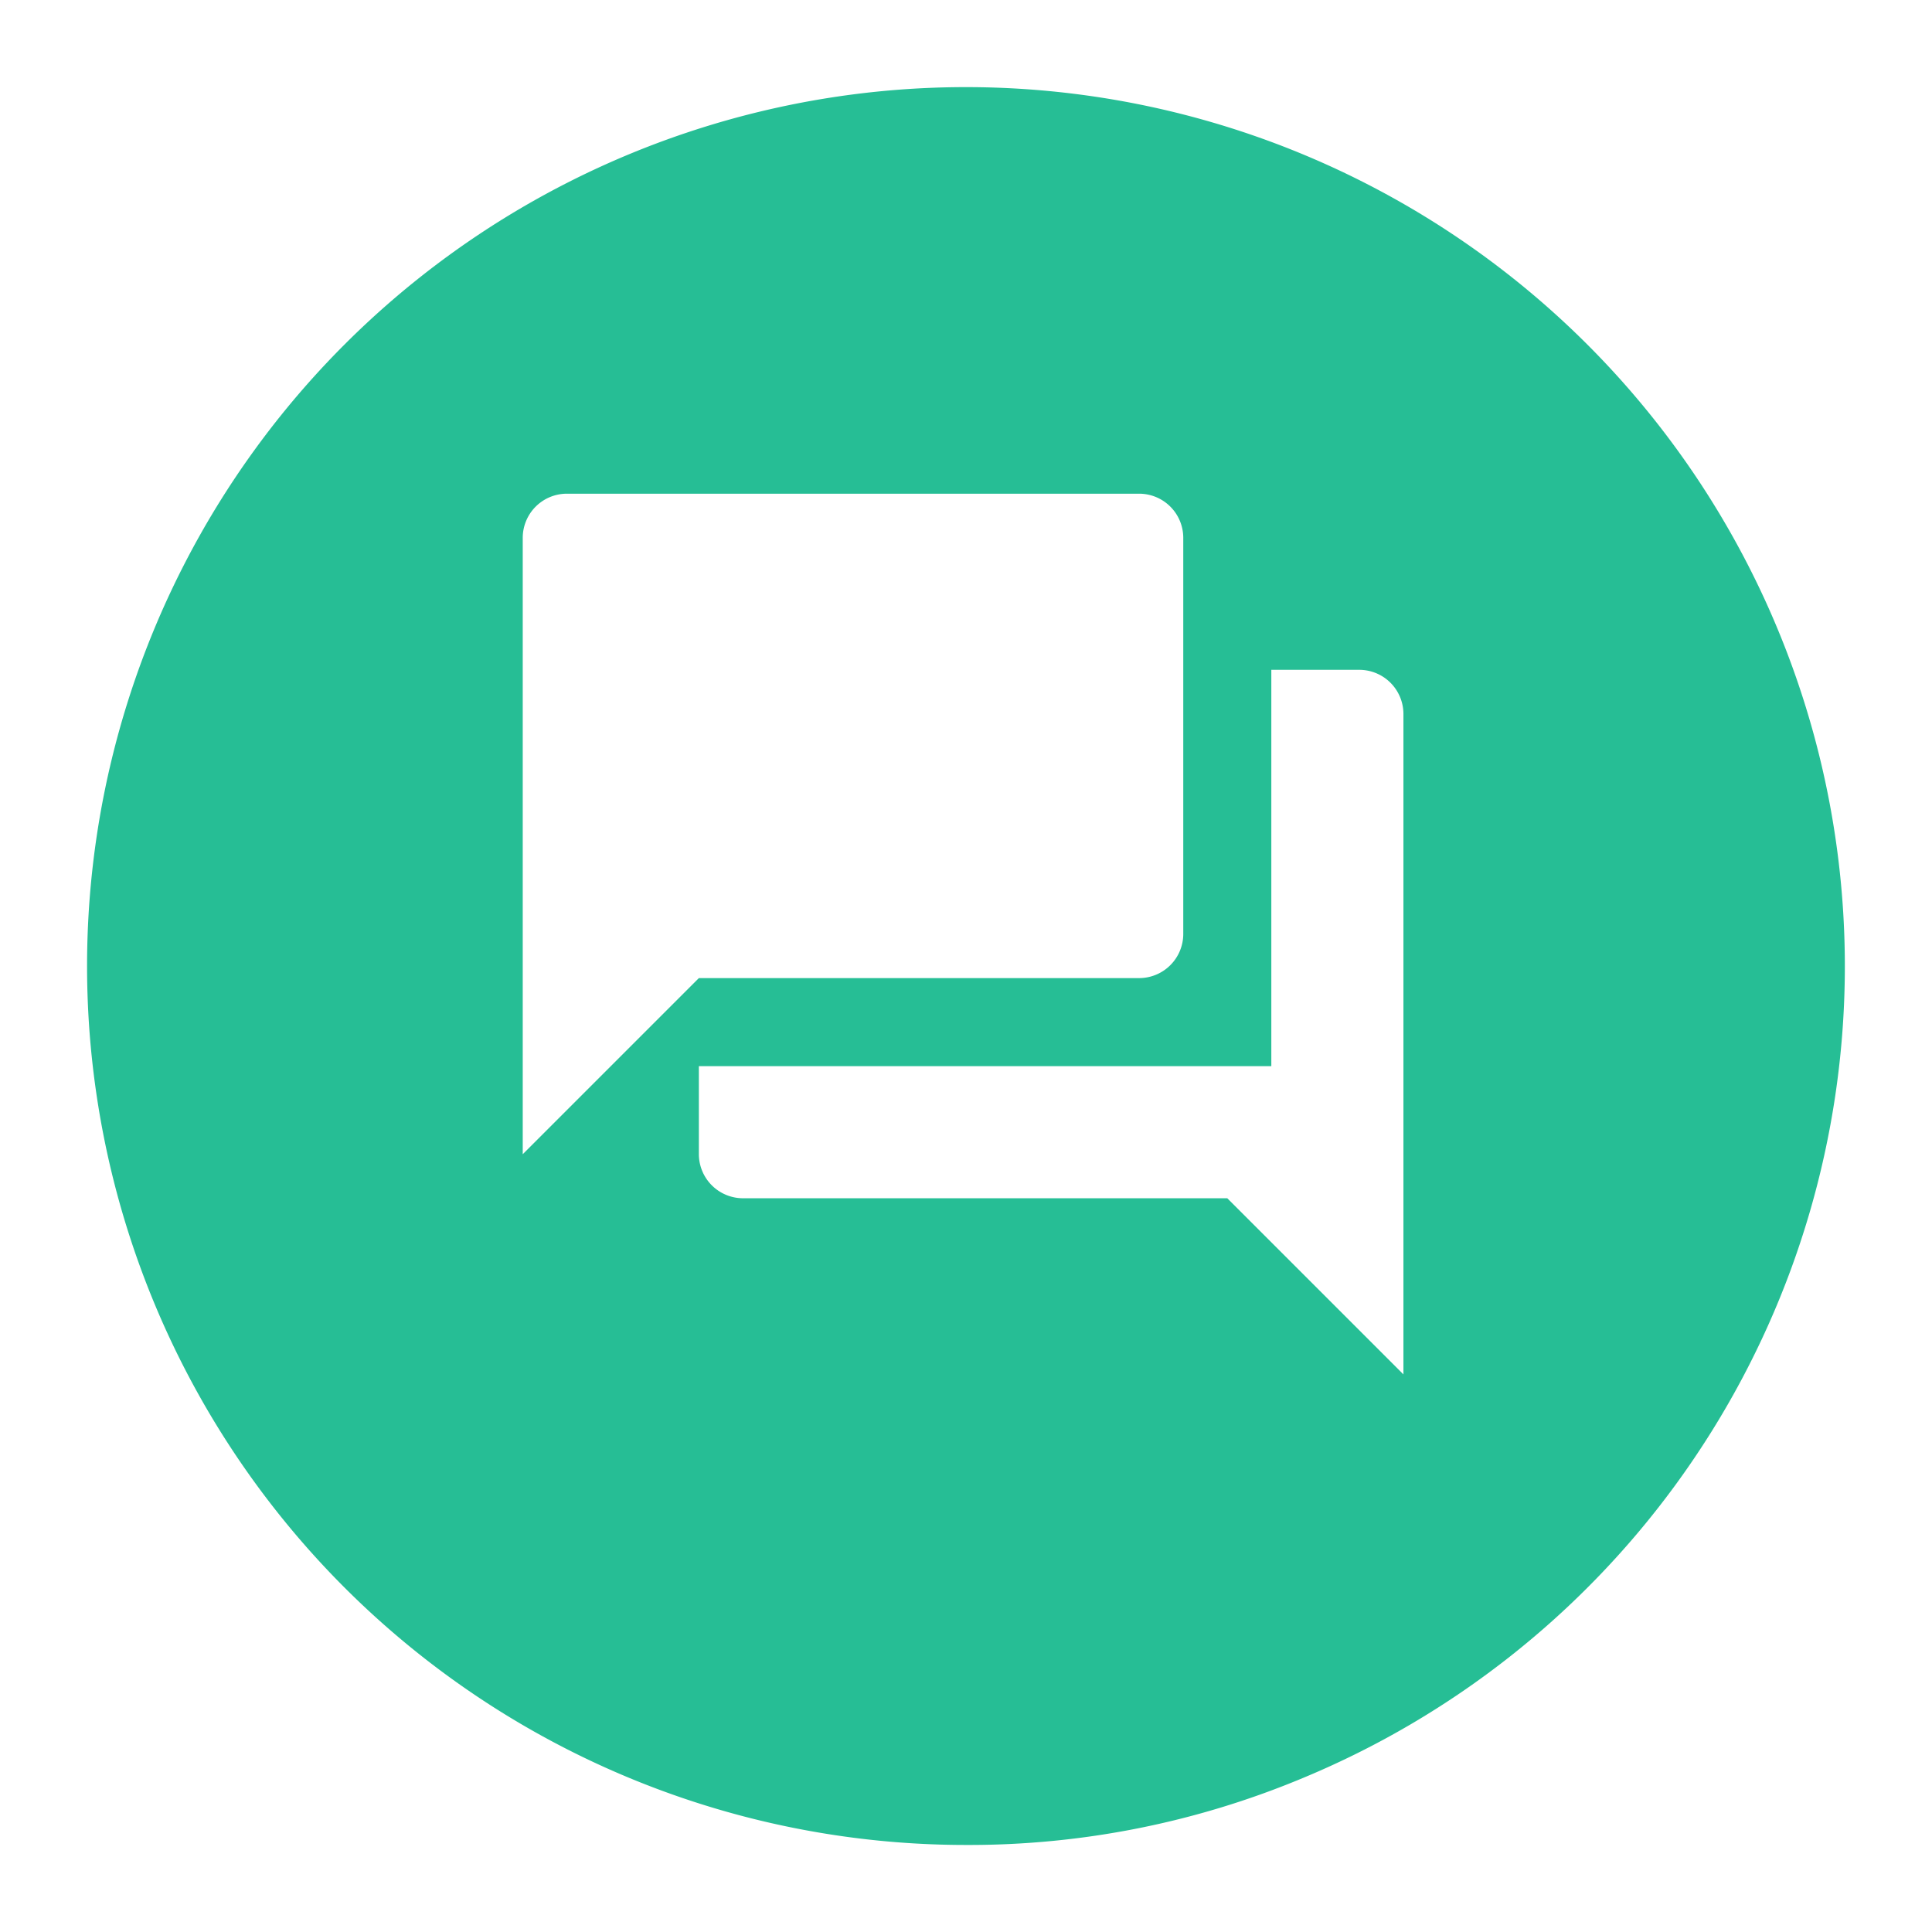 <svg xmlns="http://www.w3.org/2000/svg" xmlns:xlink="http://www.w3.org/1999/xlink" width="66.527" height="66.527" viewBox="0 0 66.527 66.527"><defs><style>.a{fill:#26be95;}.b{fill:#fff;}.c{filter:url(#a);}</style><filter id="a" x="0" y="0" width="66.527" height="66.527" filterUnits="userSpaceOnUse"><feOffset dy="1" input="SourceAlpha"/><feGaussianBlur stdDeviation="1" result="b"/><feFlood flood-opacity="0.102"/><feComposite operator="in" in2="b"/><feComposite in="SourceGraphic"/></filter></defs><g transform="translate(3 2)"><g class="c" transform="matrix(1, 0, 0, 1, -3, -2)"><path class="a" d="M30.263,0A30.269,30.269,0,0,1,41.85,58.23a29.8,29.8,0,0,1-11.587,2.3A30.263,30.263,0,0,1,30.263,0Z" transform="translate(3 2)"/></g><path class="b" d="M30.81,8.065H27.777V21.712H8.065v3.033a1.521,1.521,0,0,0,1.516,1.516H26.261l6.065,6.065V9.582A1.521,1.521,0,0,0,30.81,8.065Zm-6.065,9.1V3.516A1.521,1.521,0,0,0,23.228,2H3.516A1.521,1.521,0,0,0,2,3.516V24.745l6.065-6.065H23.228A1.521,1.521,0,0,0,24.745,17.163Z" transform="translate(13 13)"/></g></svg>